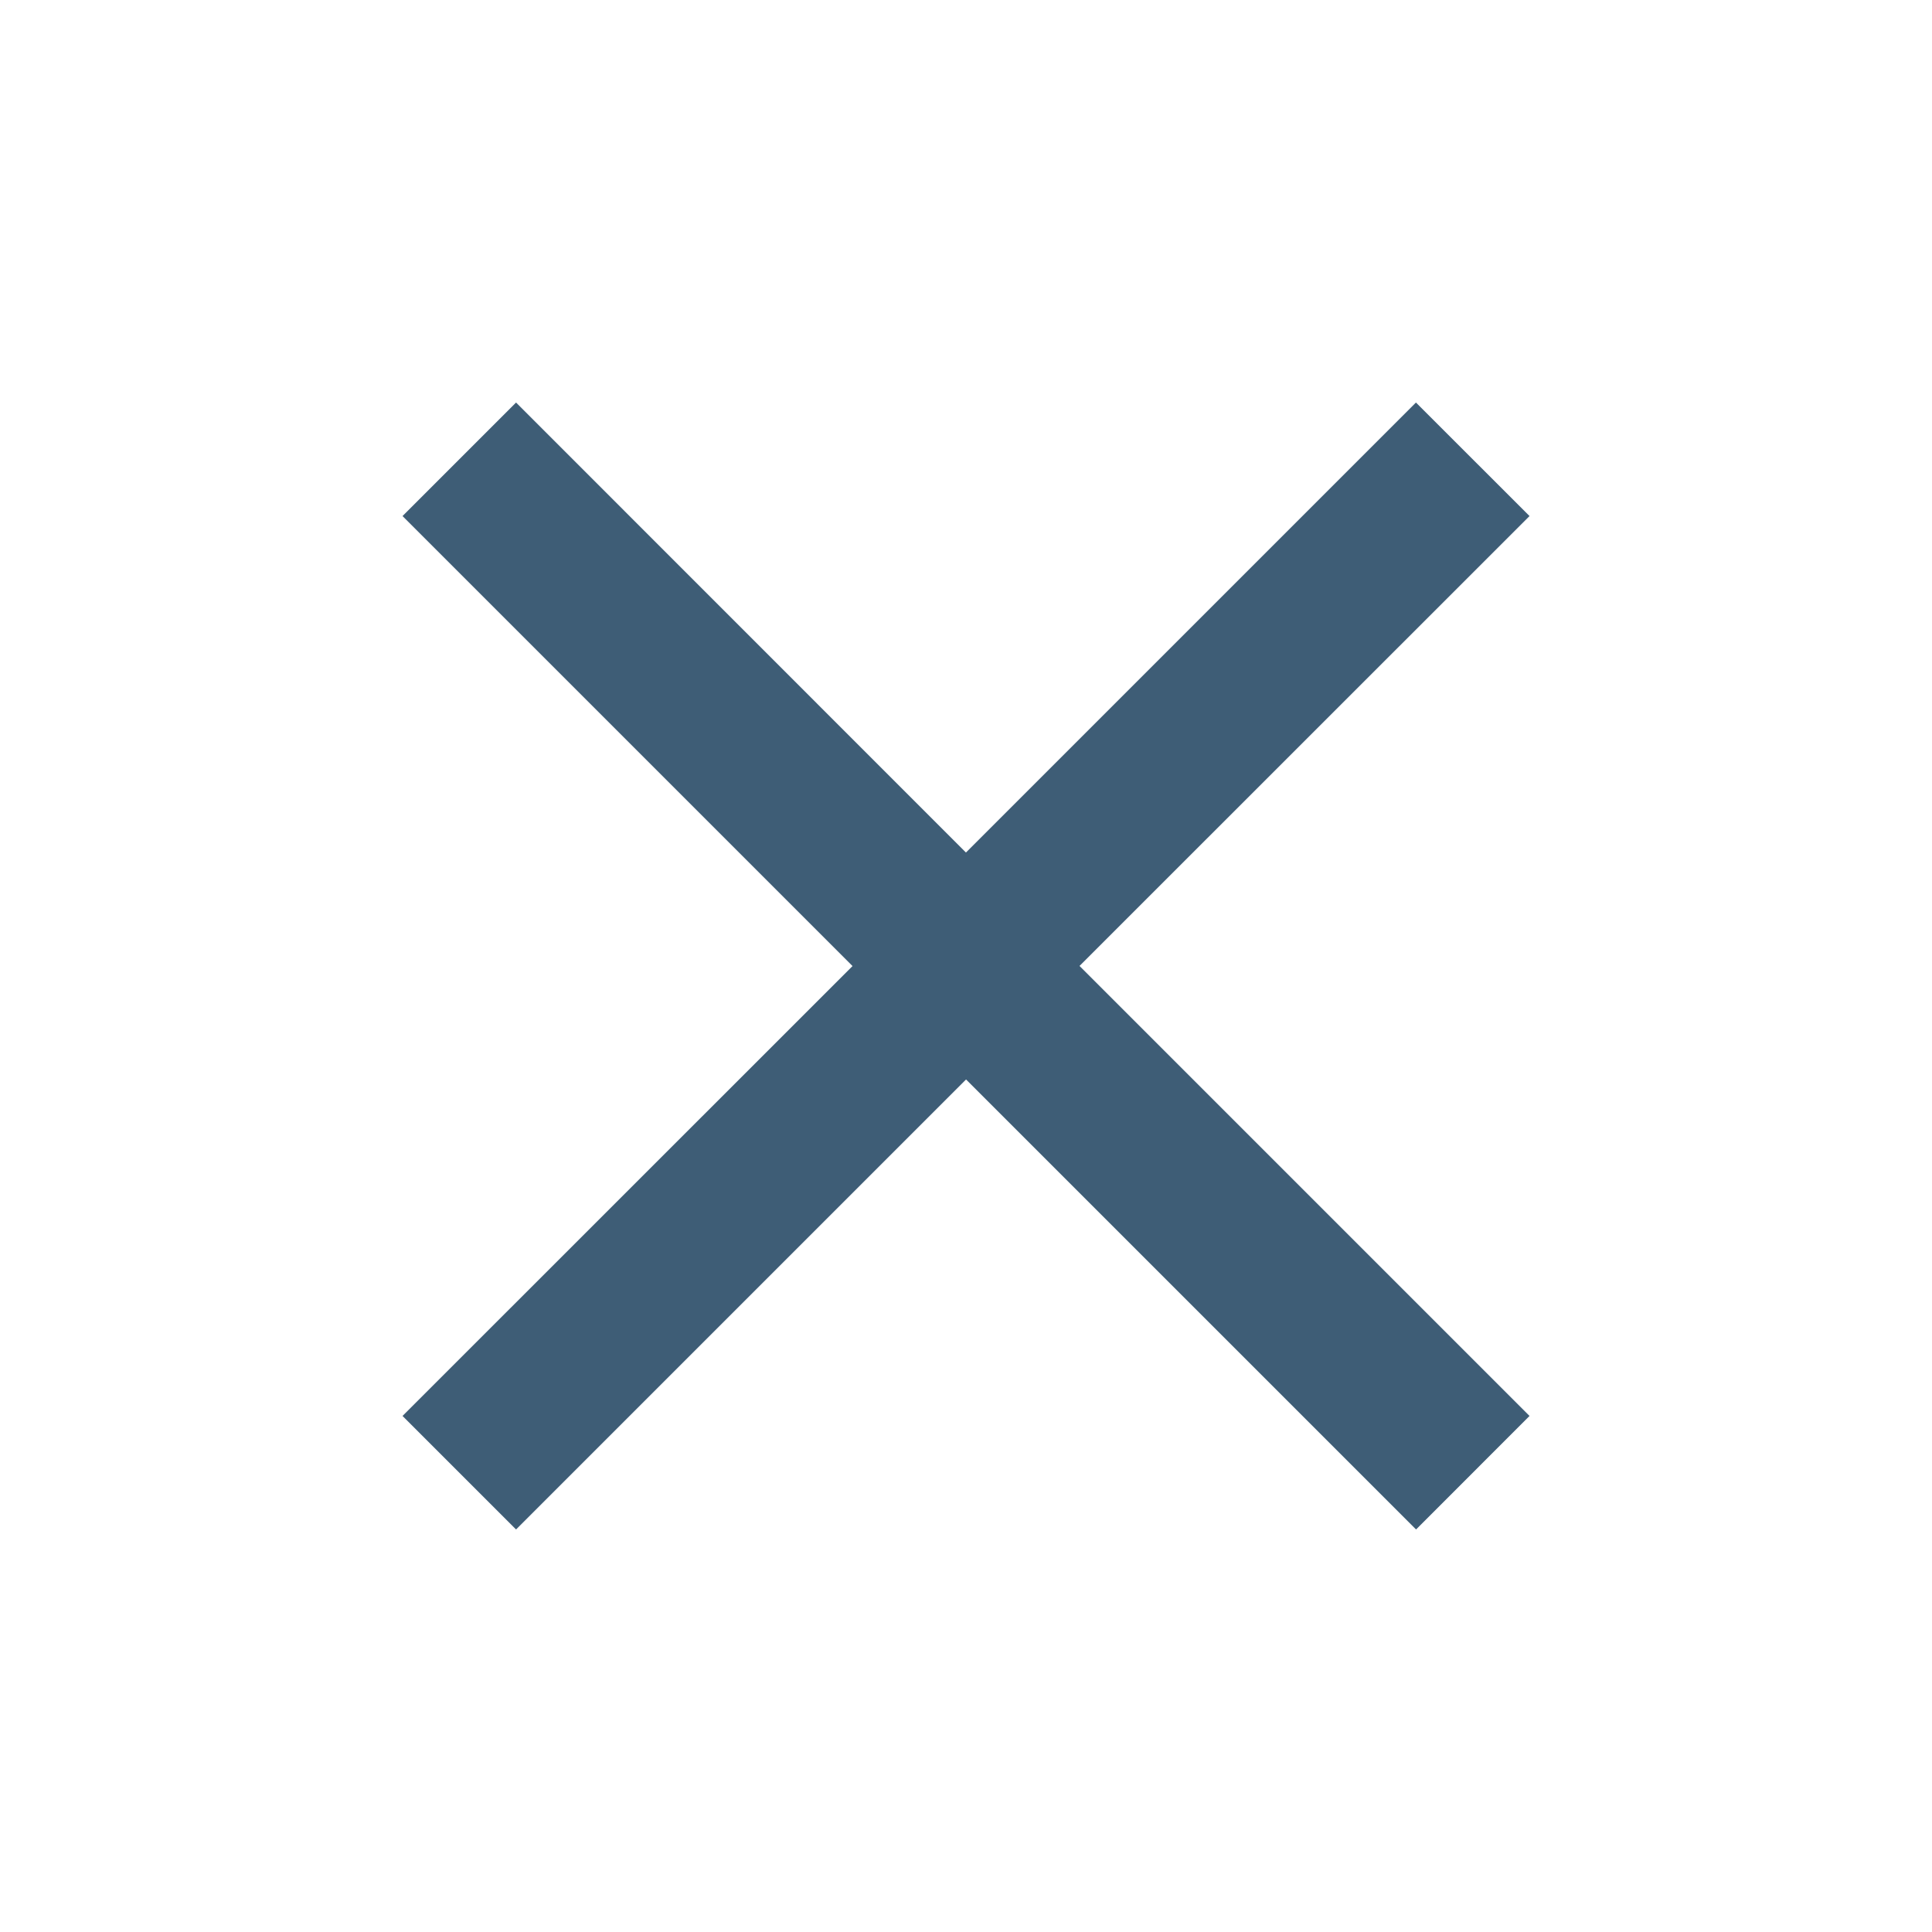 <svg xmlns="http://www.w3.org/2000/svg" width="32.028" height="32.028" viewBox="0 0 32.028 32.028"><path d="M23.683,6.882,21.8,5l-7.46,7.46L6.882,5,5,6.882l7.46,7.46L5,21.8l1.882,1.882,7.46-7.46,7.46,7.46L23.683,21.8l-7.46-7.46Z" transform="translate(1.673 1.673)" fill="#3e5d76"/><path d="M0,0H32.028V32.028H0Z" fill="none"/></svg>